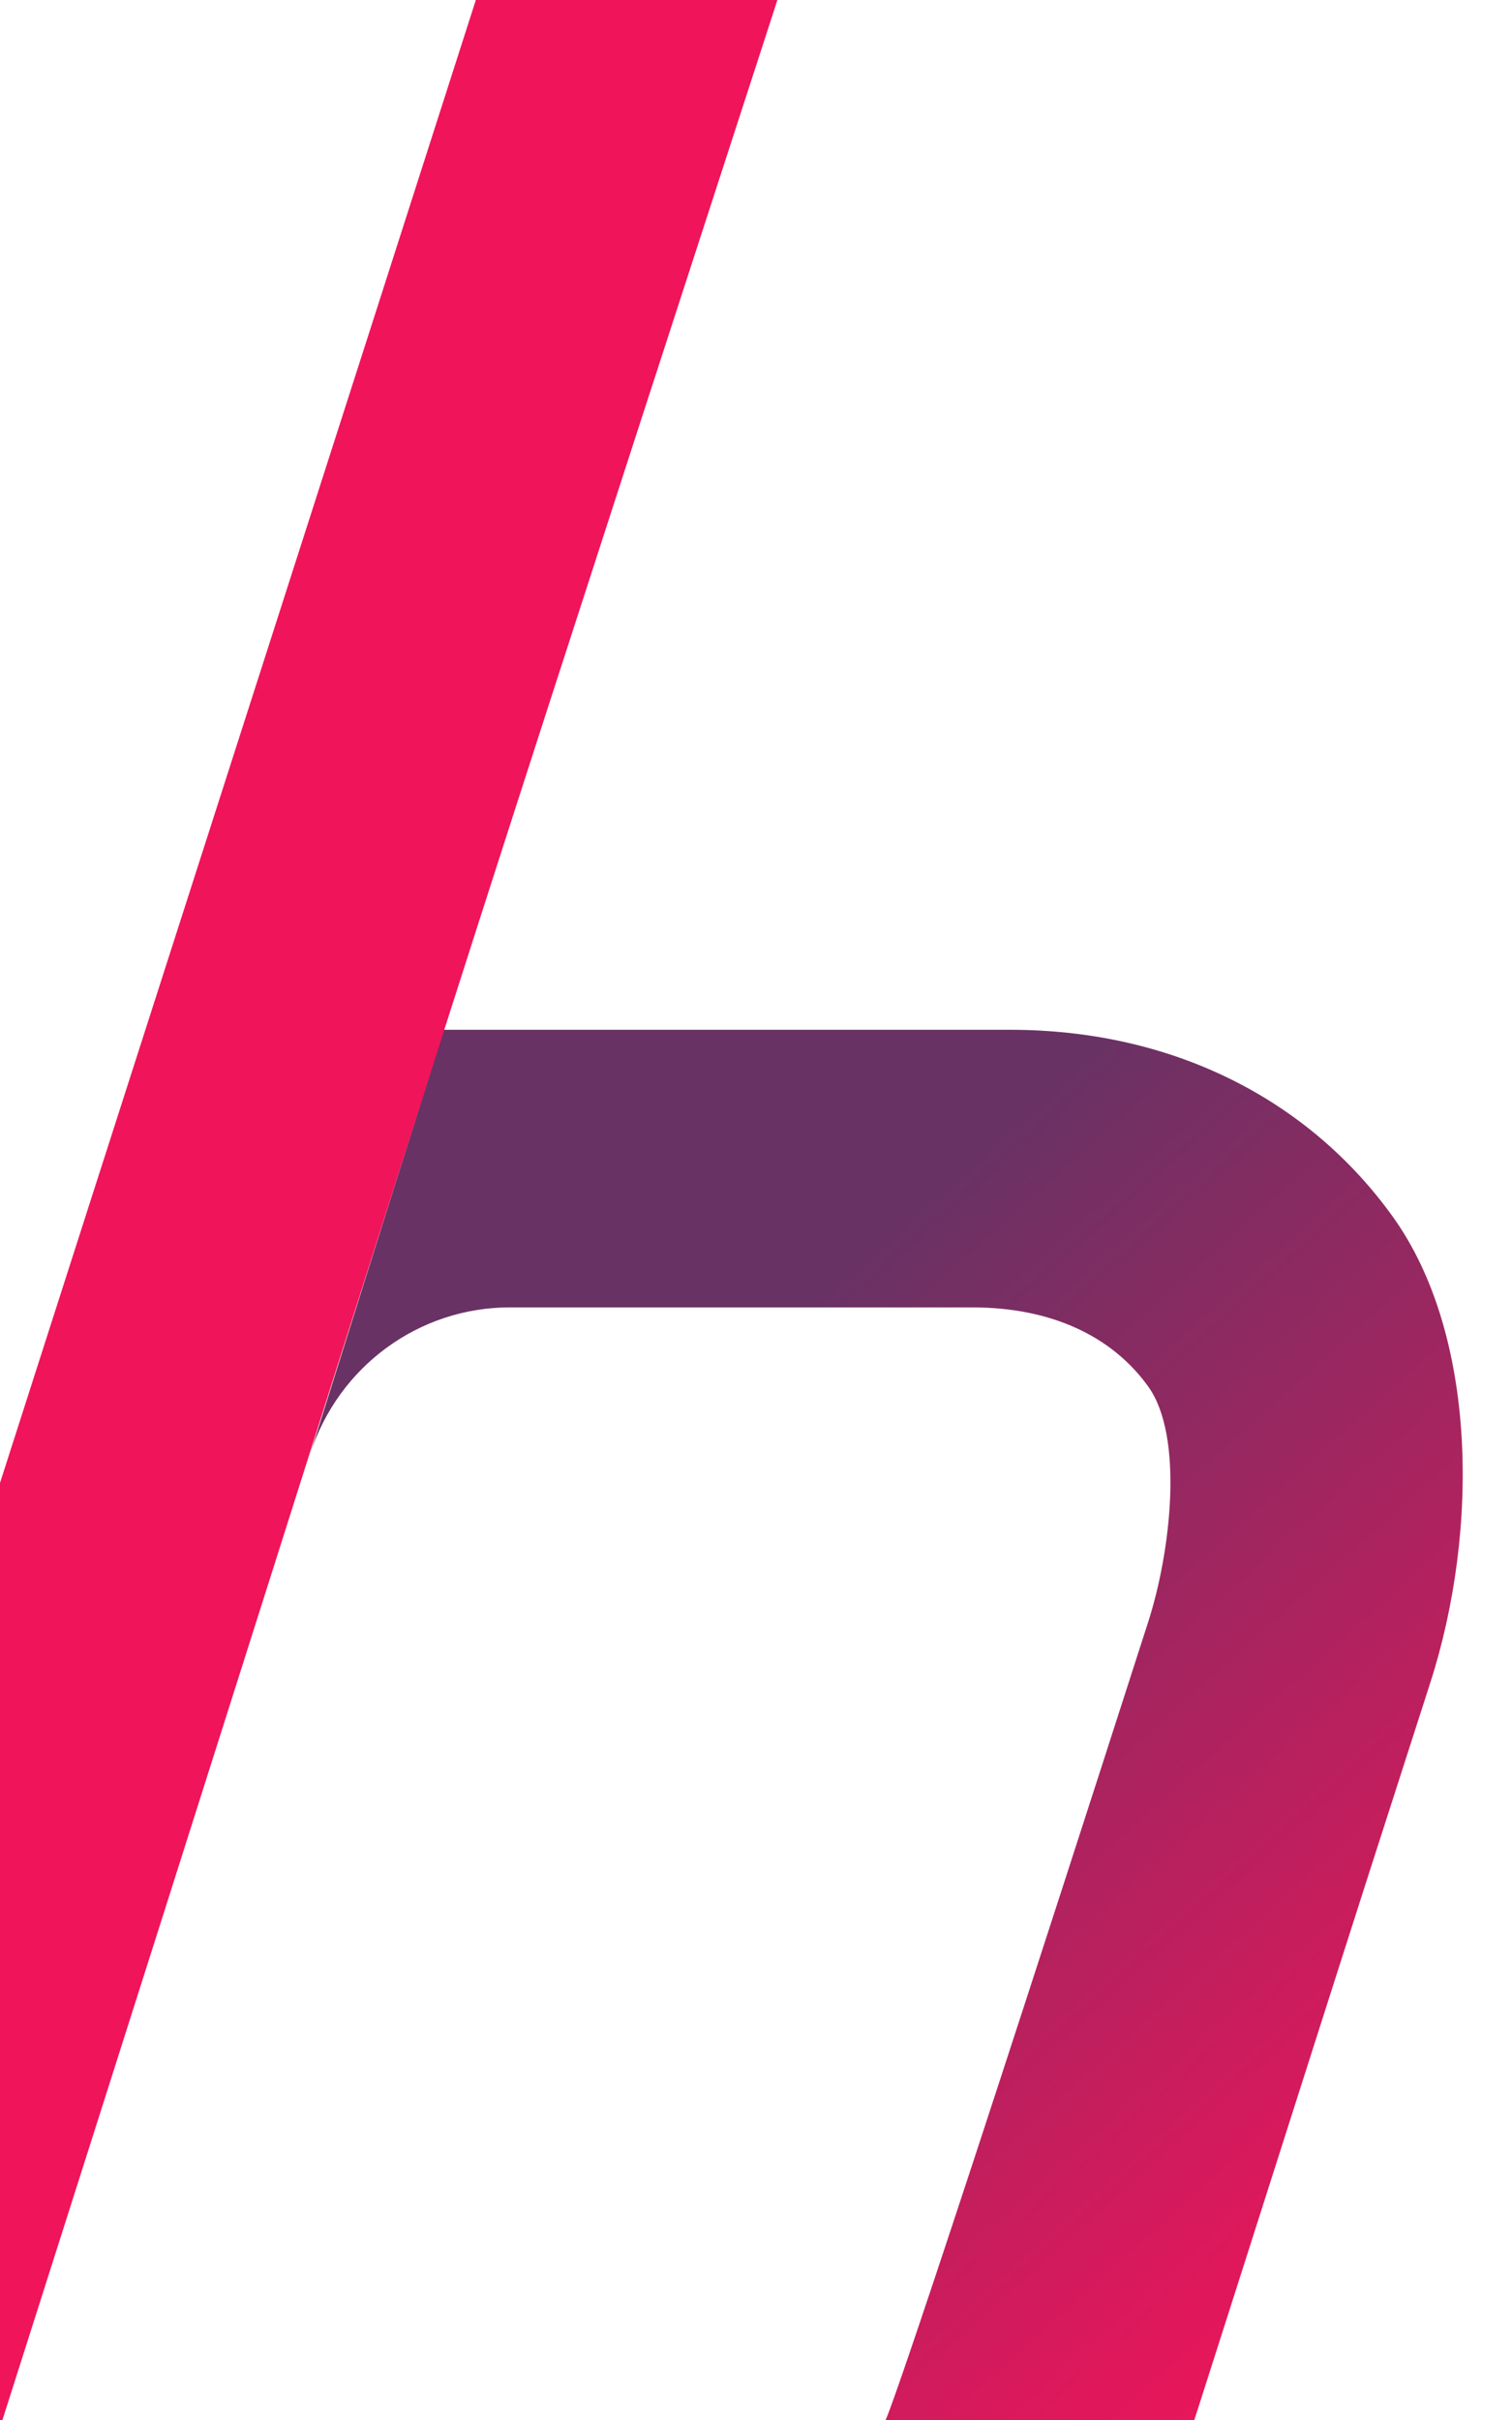 <svg width="375" height="600" fill="none" xmlns="http://www.w3.org/2000/svg"><g clip-path="url(#clip0_22728_12364)" fill-rule="evenodd" clip-rule="evenodd"><path d="M110.064 255.318h140.403c40.333 0 73.994 17.206 94.924 46.281 20.914 29.076 21.56 77.591 9.364 115.545l-15.593 48.455c-6.512 20.232-37.003 115.915-42.949 134.4h-76.596s1.171 1.026 65.156-197.872c5.65-17.552 8.876-46.044 0-58.366-8.859-12.32-23.809-19.612-43.591-19.612H126.415c-22.535 0-42.506 14.657-49.477 36.305l33.126-105.136z" fill="url(#paint0_linear_22728_12364)"/><path d="M.602 600h-74.88C-10.546 399.882 53.908 199.998 118.015 0h74.776c-.315 1-.634 2.003-.958 3.009C88.102 322.175 123.486 214.39.602 600z" fill="#F0145A"/></g><defs><linearGradient id="paint0_linear_22728_12364" x1="317.857" y1="599.998" x2="127.629" y2="388.006" gradientUnits="userSpaceOnUse"><stop stop-color="#F0145A"/><stop offset="1" stop-color="#693264"/></linearGradient><clipPath id="clip0_22728_12364"><path fill="#fff" transform="translate(-74)" d="M0 0h523.404v600H0z"/></clipPath></defs></svg>